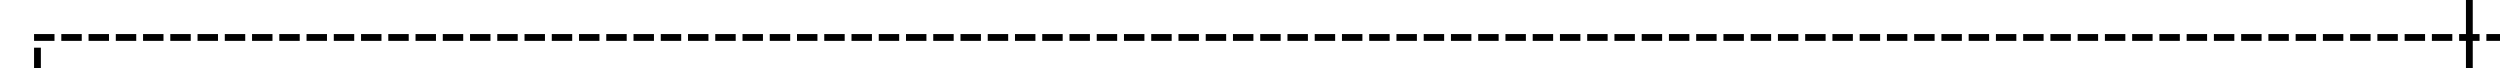 ﻿<?xml version="1.0" encoding="utf-8"?>
<svg version="1.1" xmlns:xlink="http://www.w3.org/1999/xlink" width="367px" height="10px" preserveAspectRatio="xMinYMid meet" viewBox="492 128  367 8" xmlns="http://www.w3.org/2000/svg">
  <path d="M 860 132.5  L 497.5 132.5  L 497.5 236  " stroke-width="1" stroke-dasharray="3,1" stroke="#000000" fill="none" />
  <path d="M 854 127  L 854 138  L 855 138  L 855 127  L 854 127  Z M 502.854 235.346  L 497.854 230.346  L 497.5 229.993  L 497.146 230.346  L 492.146 235.346  L 492.854 236.054  L 497.5 231.407  L 502.146 236.054  L 502.854 235.346  Z M 503 230  L 492 230  L 492 231  L 503 231  L 503 230  Z " fill-rule="nonzero" fill="#000000" stroke="none" />
</svg>